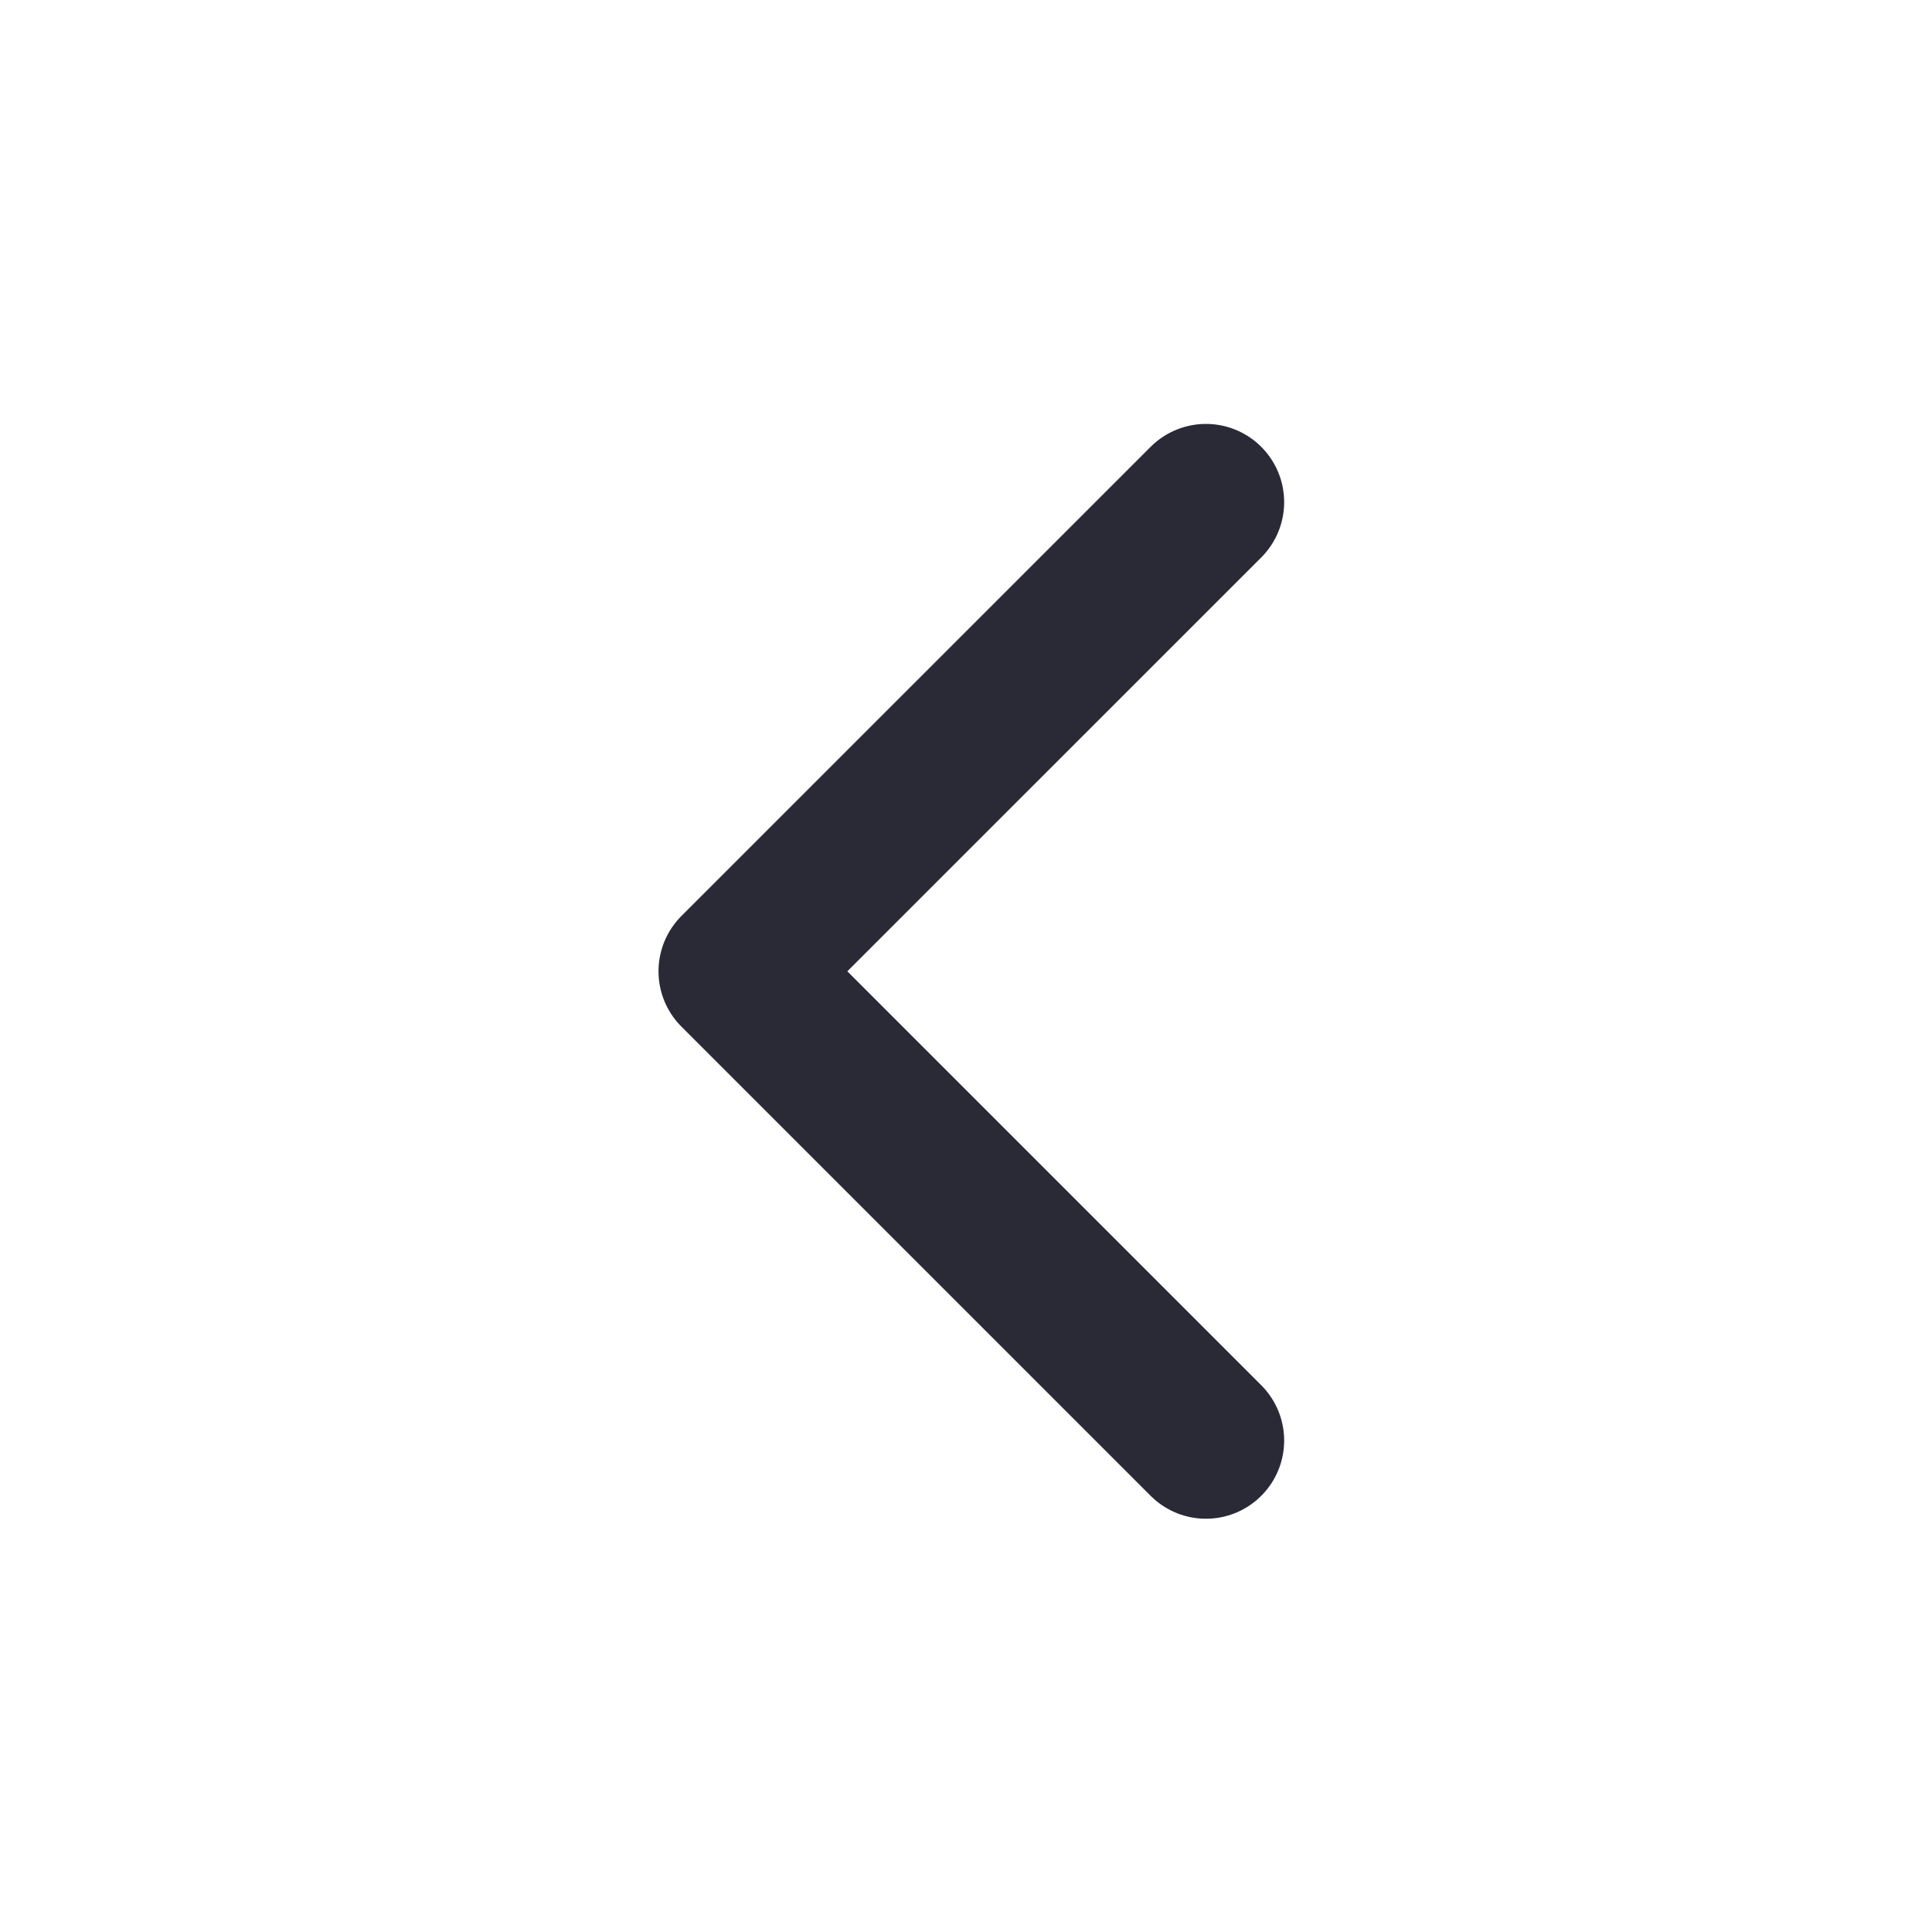 <svg width="31" height="31" viewBox="0 0 31 31" fill="none" xmlns="http://www.w3.org/2000/svg">
<path d="M19.35 23.114L11.821 15.585L19.35 8.057" stroke="#2A2A37" stroke-width="2.51" stroke-linecap="round" stroke-linejoin="round"/>
</svg>
